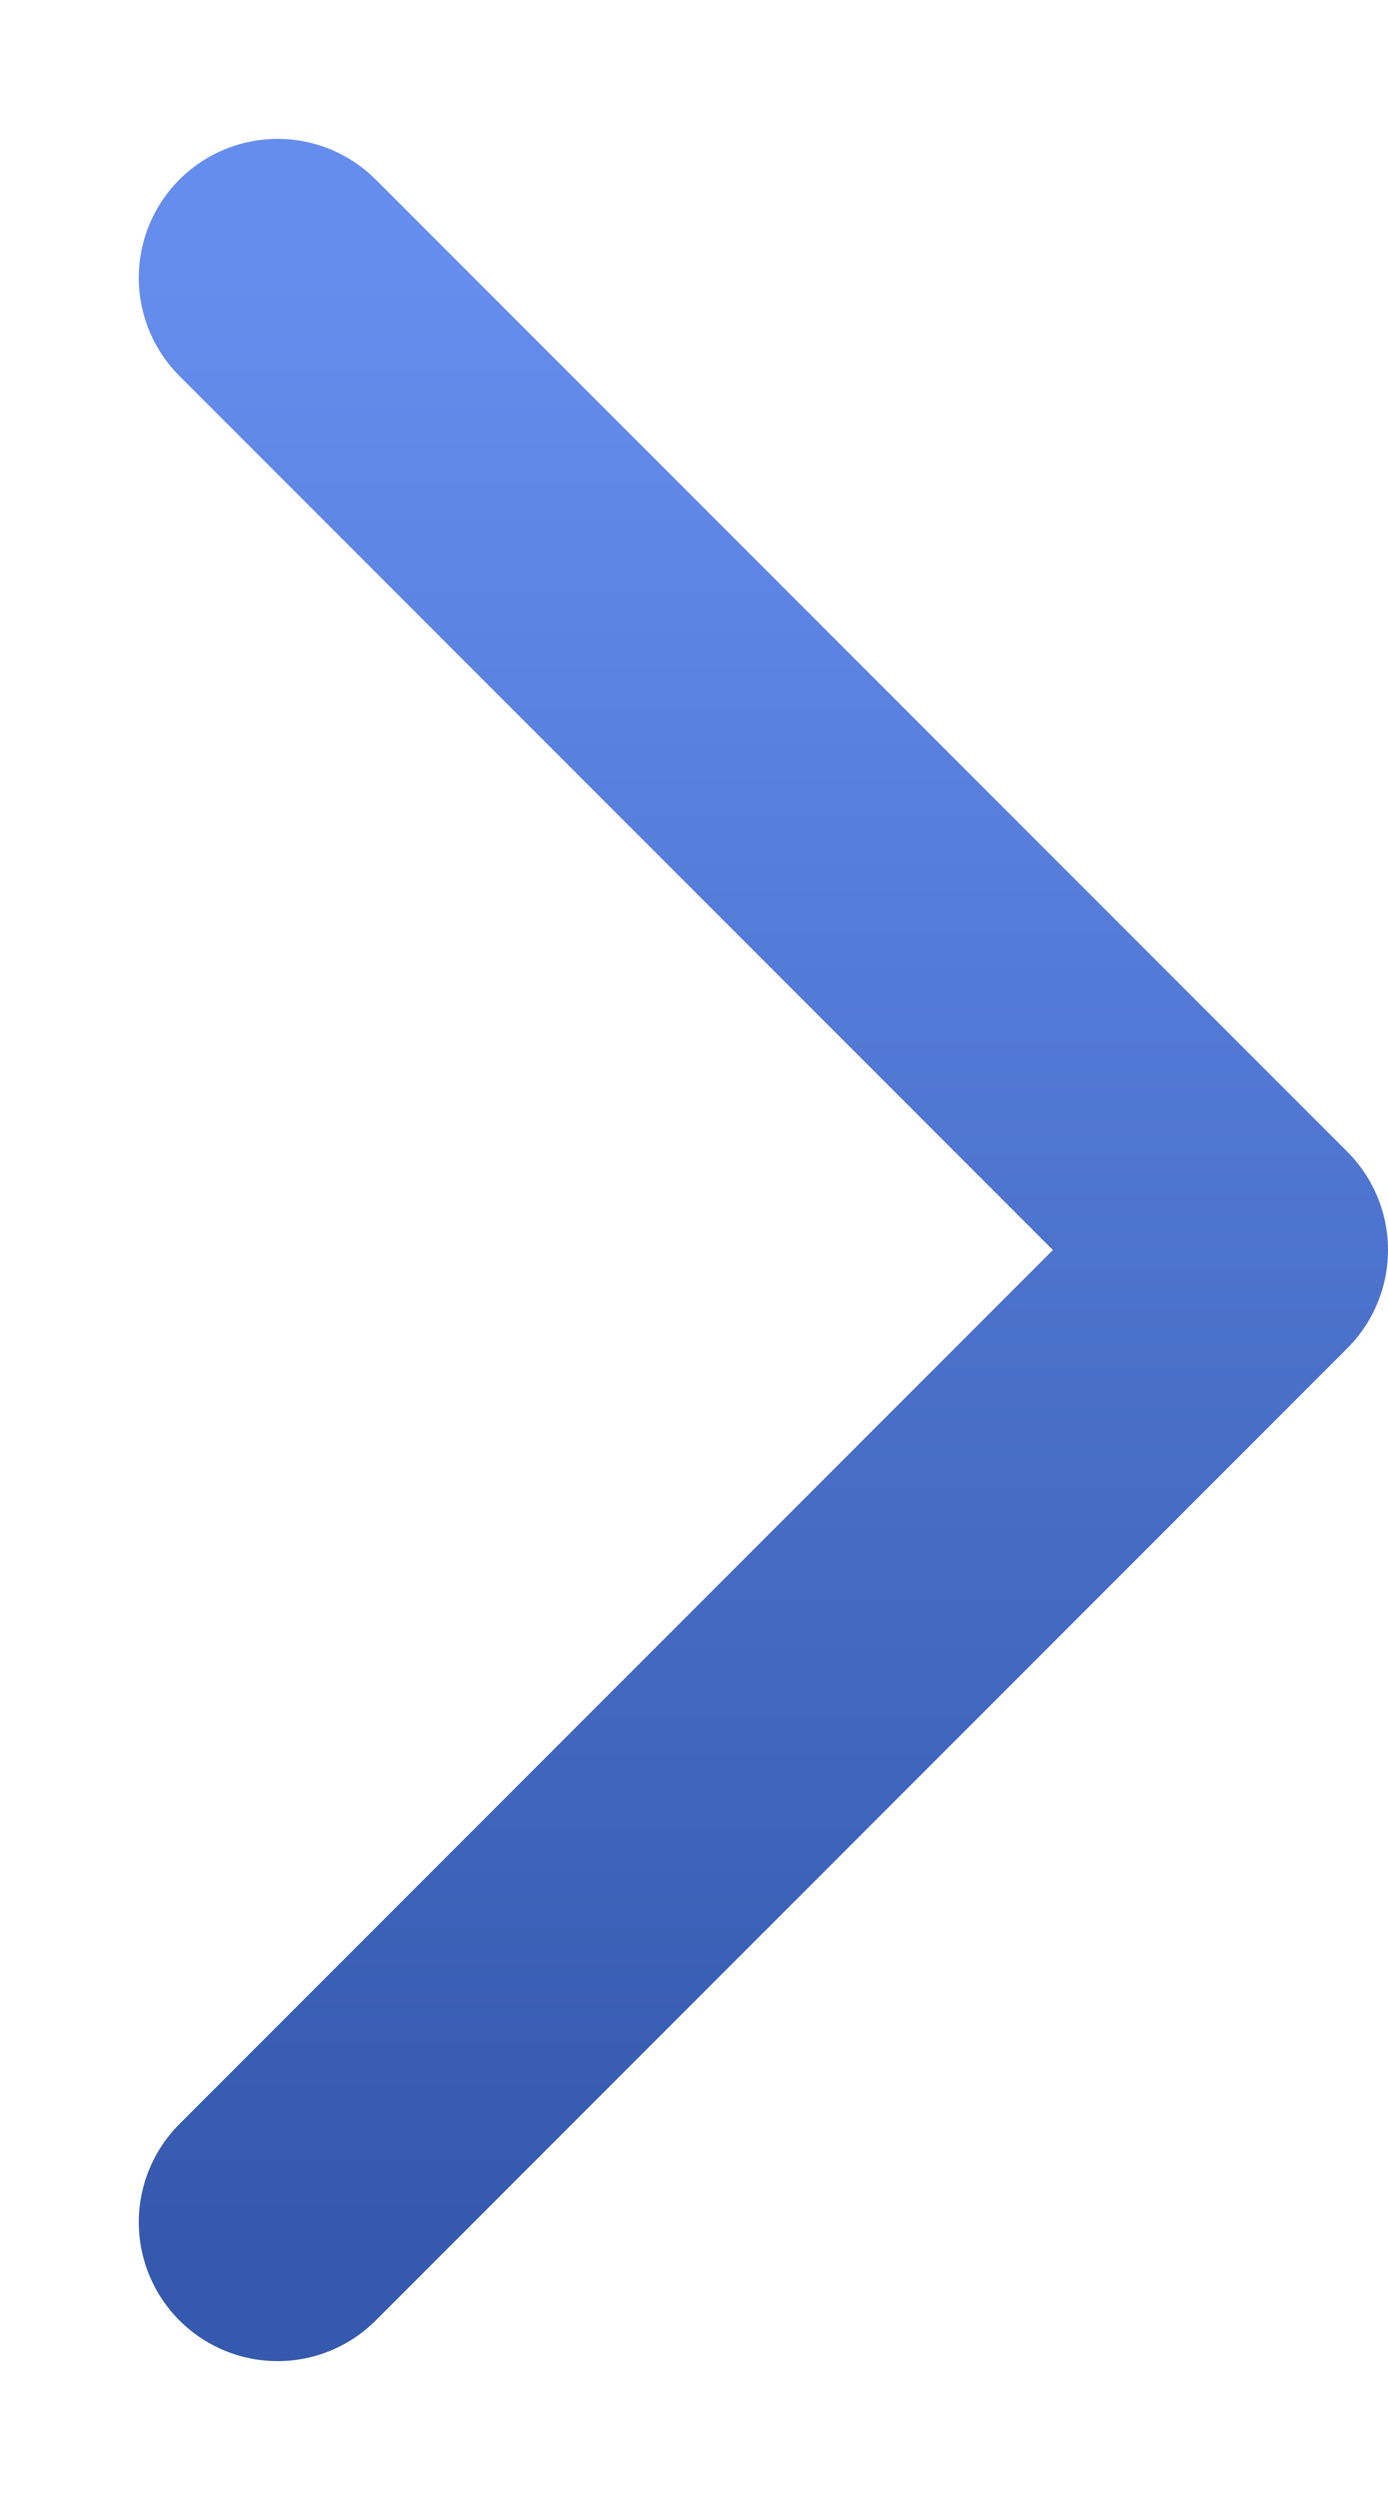 <svg width="5" height="9" viewBox="0 0 5 9" fill="none" xmlns="http://www.w3.org/2000/svg">
<path d="M1 1L4.5 4.5L1 8" stroke="url(#paint0_linear_96_5)" stroke-linecap="round" stroke-linejoin="round"/>
<defs>
<linearGradient id="paint0_linear_96_5" x1="2.75" y1="1" x2="2.75" y2="8" gradientUnits="userSpaceOnUse">
<stop stop-color="#658DED"/>
<stop offset="1" stop-color="#3459AE"/>
</linearGradient>
</defs>
</svg>
